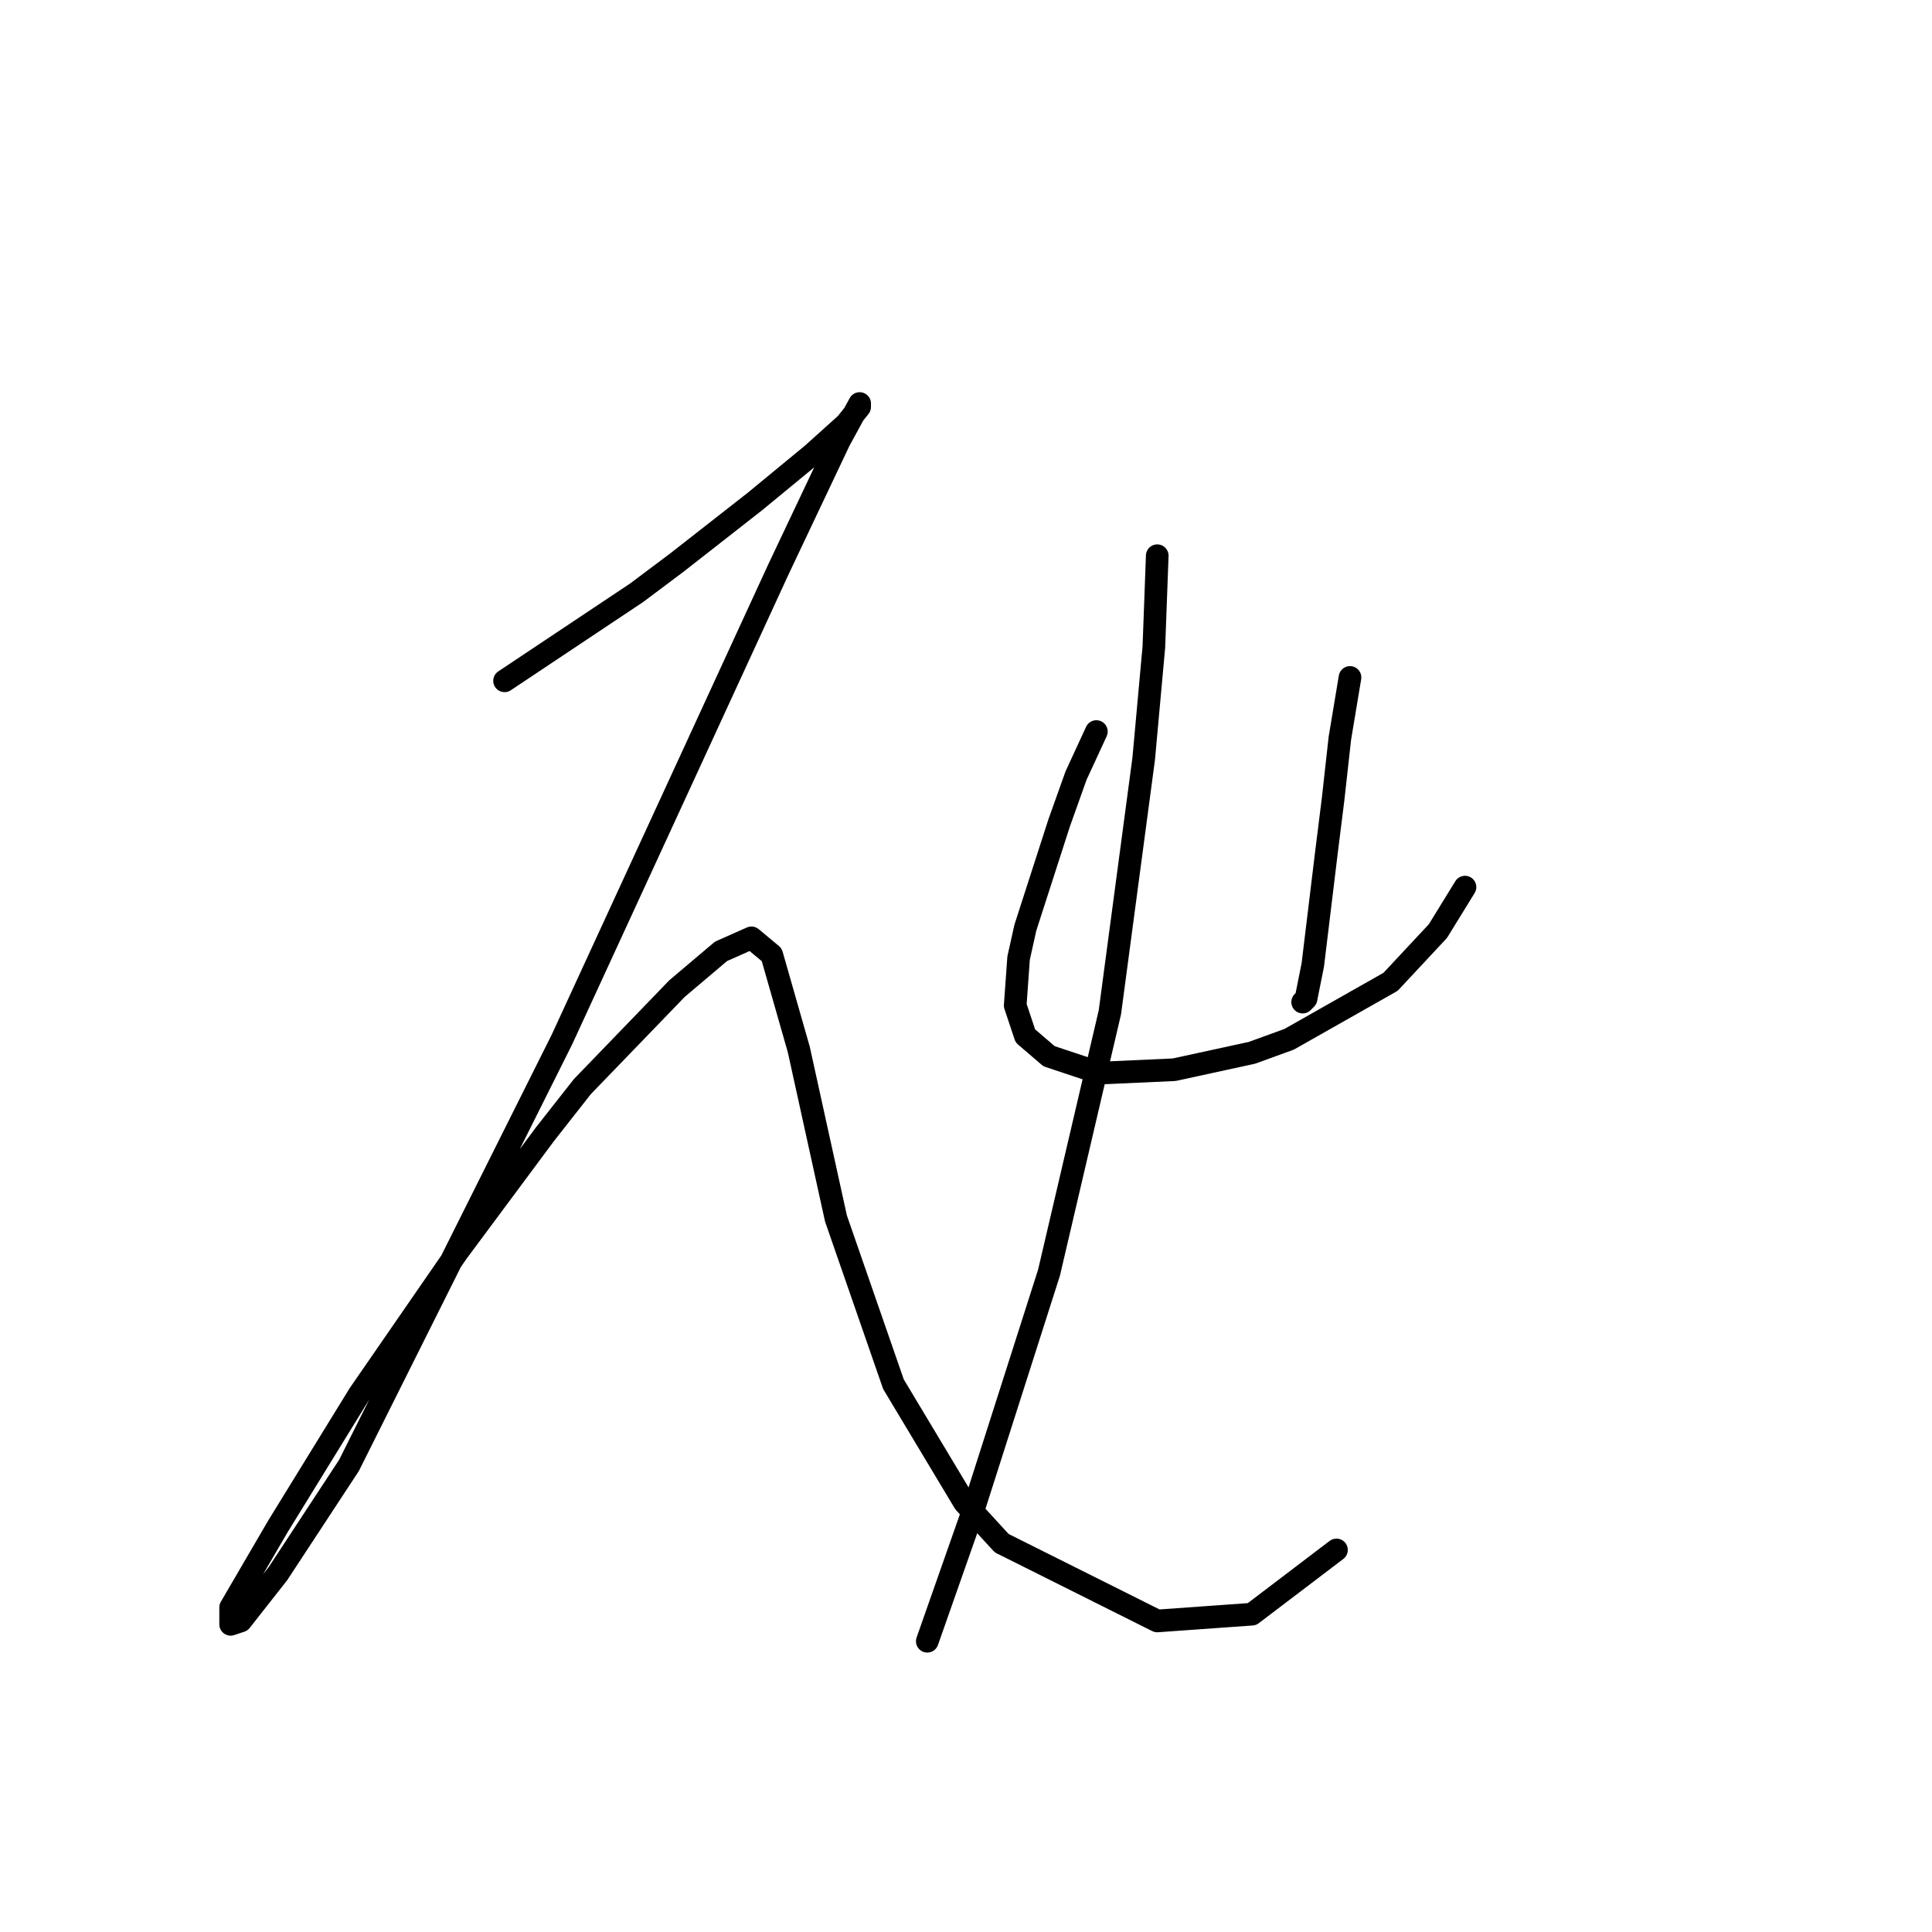 <?xml version="1.0" standalone="no"?>
    <svg width="256" height="256" xmlns="http://www.w3.org/2000/svg" version="1.1">
    <polyline stroke="black" stroke-width="3" stroke-linecap="round" fill="transparent" stroke-linejoin="round" points="66.857 90.212 72.234 86.628 84.333 78.562 89.71 74.529 100.017 66.463 107.634 60.19 112.115 56.157 113.908 53.916 113.908 53.468 111.219 58.397 103.153 75.425 90.158 103.656 74.475 137.711 66.409 153.843 46.245 194.172 36.834 208.511 31.905 214.785 30.561 215.233 30.561 212.992 36.834 202.238 47.589 184.762 60.584 165.942 72.234 150.258 77.164 143.985 89.71 130.99 95.536 126.061 99.569 124.268 102.257 126.509 105.842 139.055 110.771 161.461 118.389 183.417 127.799 199.101 132.728 204.478 153.341 214.785 165.888 213.888 177.09 205.374 177.09 205.374 " />
        <polyline stroke="black" stroke-width="3" stroke-linecap="round" fill="transparent" stroke-linejoin="round" points="145.275 96.934 142.586 102.759 140.346 109.033 135.865 122.924 134.969 126.957 134.52 133.23 135.865 137.263 139.001 139.952 145.723 142.192 155.581 141.744 165.888 139.504 170.817 137.711 184.26 130.093 190.533 123.372 194.118 117.547 194.118 117.547 " />
        <polyline stroke="black" stroke-width="3" stroke-linecap="round" fill="transparent" stroke-linejoin="round" points="178.882 89.764 177.538 97.83 176.642 105.896 175.746 113.066 173.953 127.853 173.057 132.334 172.609 132.782 172.609 132.782 " />
        <polyline stroke="black" stroke-width="3" stroke-linecap="round" fill="transparent" stroke-linejoin="round" points="153.341 73.633 152.893 85.731 151.548 100.519 147.067 134.126 139.001 168.63 128.695 200.893 122.87 217.473 122.87 217.473 " />
        </svg>